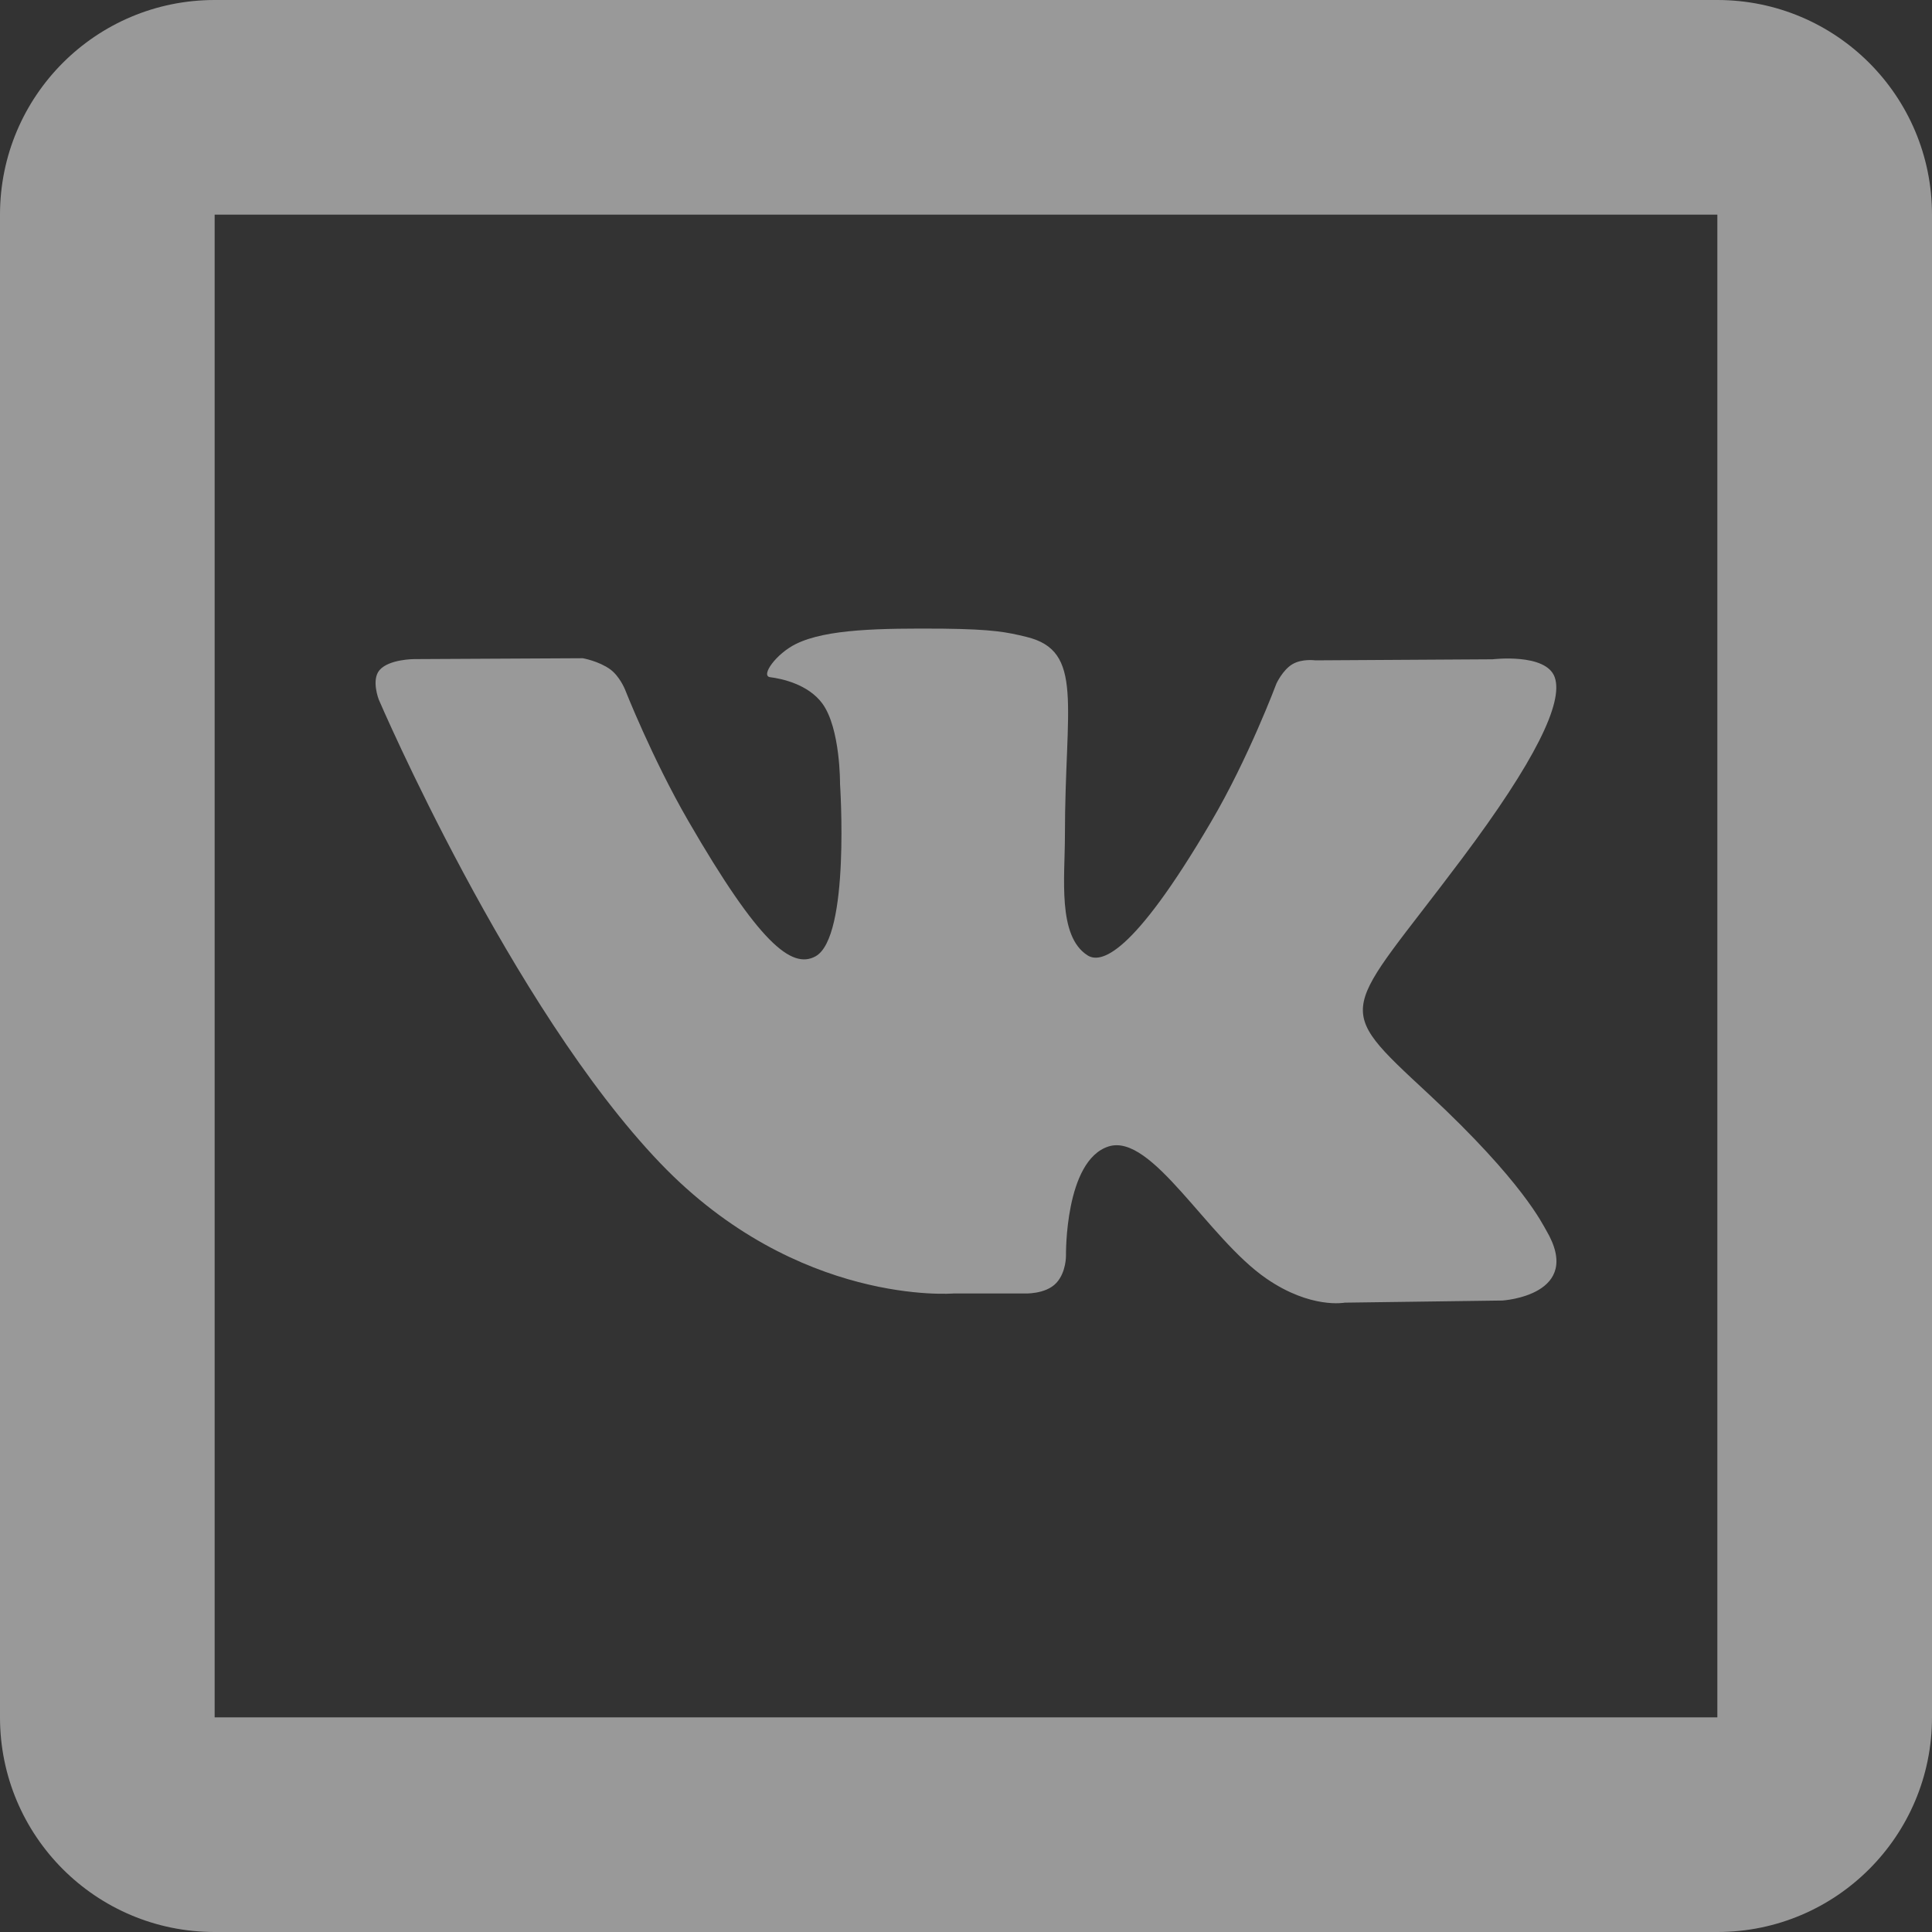 <svg width="20" height="20" viewBox="0 0 20 20" fill="none" xmlns="http://www.w3.org/2000/svg">
<rect x="0" y="0" width="20" height="20" fill="#333333" stroke="none"/>
<path d="M2.222 0C0.994 0 0 0.994 0 2.222V17.778C0 19.006 0.994 20 2.222 20H17.778C19.006 20 20 19.006 20 17.778V2.222C20 0.994 19.006 0 17.778 0H2.222ZM2.222 2.222H17.778V17.778H2.222V2.222ZM9.768 6.508C9.112 6.503 8.557 6.511 8.242 6.665C8.033 6.767 7.872 6.996 7.971 7.01C8.092 7.025 8.366 7.083 8.513 7.283C8.701 7.54 8.696 8.116 8.696 8.116C8.696 8.116 8.803 9.702 8.442 9.9C8.194 10.036 7.855 9.76 7.125 8.498C6.75 7.85 6.469 7.135 6.469 7.135C6.469 7.135 6.414 7 6.317 6.929C6.198 6.843 6.033 6.814 6.033 6.814L4.288 6.823C4.288 6.823 4.025 6.823 3.928 6.938C3.842 7.04 3.921 7.242 3.921 7.242C3.921 7.242 5.289 10.43 6.838 12.044C8.259 13.524 9.87 13.39 9.87 13.39H10.601C10.601 13.39 10.823 13.402 10.935 13.281C11.039 13.169 11.035 12.995 11.035 12.995C11.035 12.995 11.021 12.013 11.476 11.868C11.925 11.726 12.5 12.817 13.11 13.236C13.57 13.553 13.921 13.485 13.921 13.485L15.553 13.463C15.553 13.463 16.406 13.41 16.005 12.734C15.971 12.679 15.769 12.237 14.792 11.328C13.767 10.377 13.905 10.53 15.137 8.885C15.888 7.883 16.188 7.272 16.094 7.01C16.004 6.758 15.451 6.825 15.451 6.825L13.616 6.836C13.616 6.836 13.478 6.816 13.377 6.877C13.278 6.937 13.214 7.075 13.214 7.075C13.214 7.075 12.924 7.851 12.535 8.511C11.718 9.904 11.391 9.976 11.257 9.889C10.945 9.689 11.024 9.082 11.024 8.65C11.024 7.301 11.227 6.738 10.625 6.593C10.425 6.544 10.279 6.514 9.768 6.508Z" fill="white" fill-opacity="0.5"/>
</svg>

